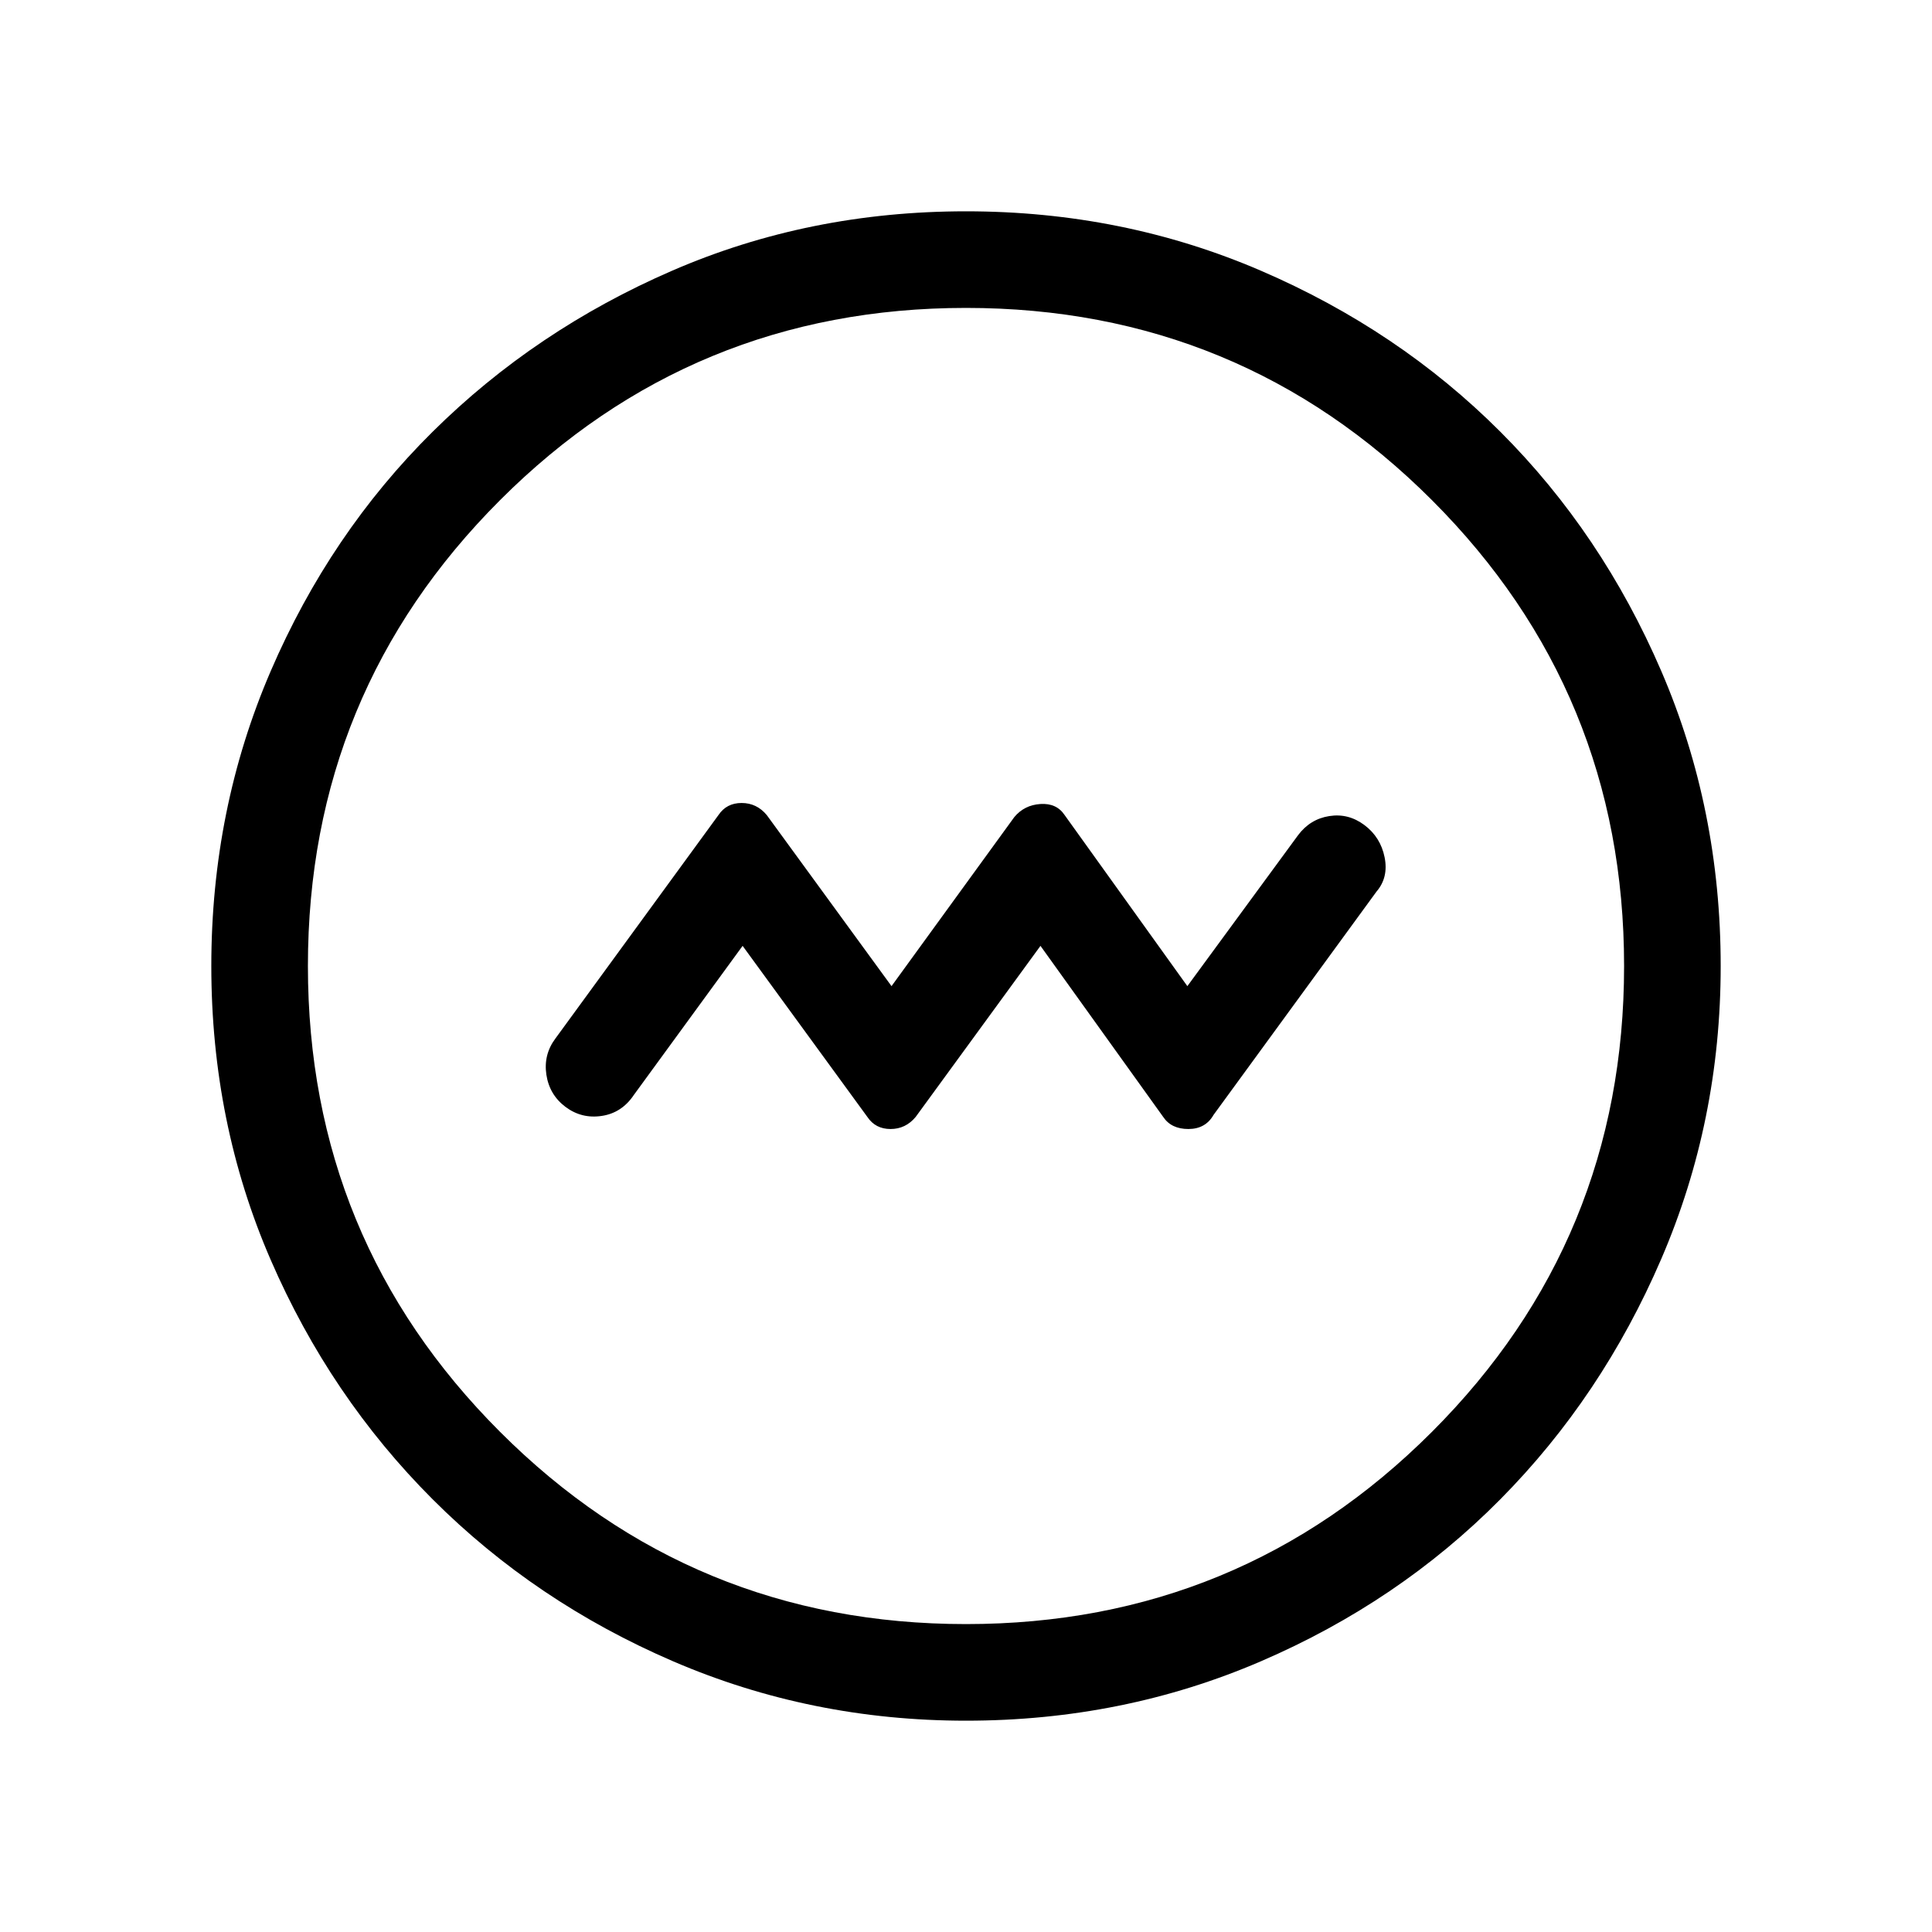 <svg xmlns="http://www.w3.org/2000/svg" height="40" width="40"><path d="m15.375 19.583 2.583 3.542q.167.25.48.25.312 0 .52-.25l2.584-3.542 2.541 3.542q.167.25.521.25t.521-.292l3.375-4.625q.25-.291.167-.708-.084-.417-.417-.667-.333-.25-.729-.187-.396.062-.646.396l-2.292 3.125-2.541-3.542q-.167-.25-.5-.229-.334.021-.542.271l-2.542 3.5-2.583-3.542q-.208-.25-.521-.25-.312 0-.479.25L11.5 21.5q-.25.333-.188.75.063.417.396.667.334.25.75.187.417-.062.667-.437ZM20 35.625q-3.208 0-6.063-1.229-2.854-1.229-4.979-3.354t-3.354-4.959Q4.375 23.25 4.375 20t1.229-6.104q1.229-2.854 3.354-4.958 2.125-2.105 4.959-3.334Q16.75 4.375 20 4.375t6.104 1.229q2.854 1.229 4.958 3.334 2.105 2.104 3.334 4.958T35.625 20q0 3.208-1.229 6.062-1.229 2.855-3.334 4.98-2.104 2.125-4.958 3.354T20 35.625Zm0-2q5.667 0 9.646-3.979 3.979-3.979 3.979-9.646 0-5.667-3.979-9.646Q25.667 6.375 20 6.375q-5.667 0-9.646 3.979Q6.375 14.333 6.375 20q0 5.667 3.979 9.646 3.979 3.979 9.646 3.979ZM20 20Z"/></svg>